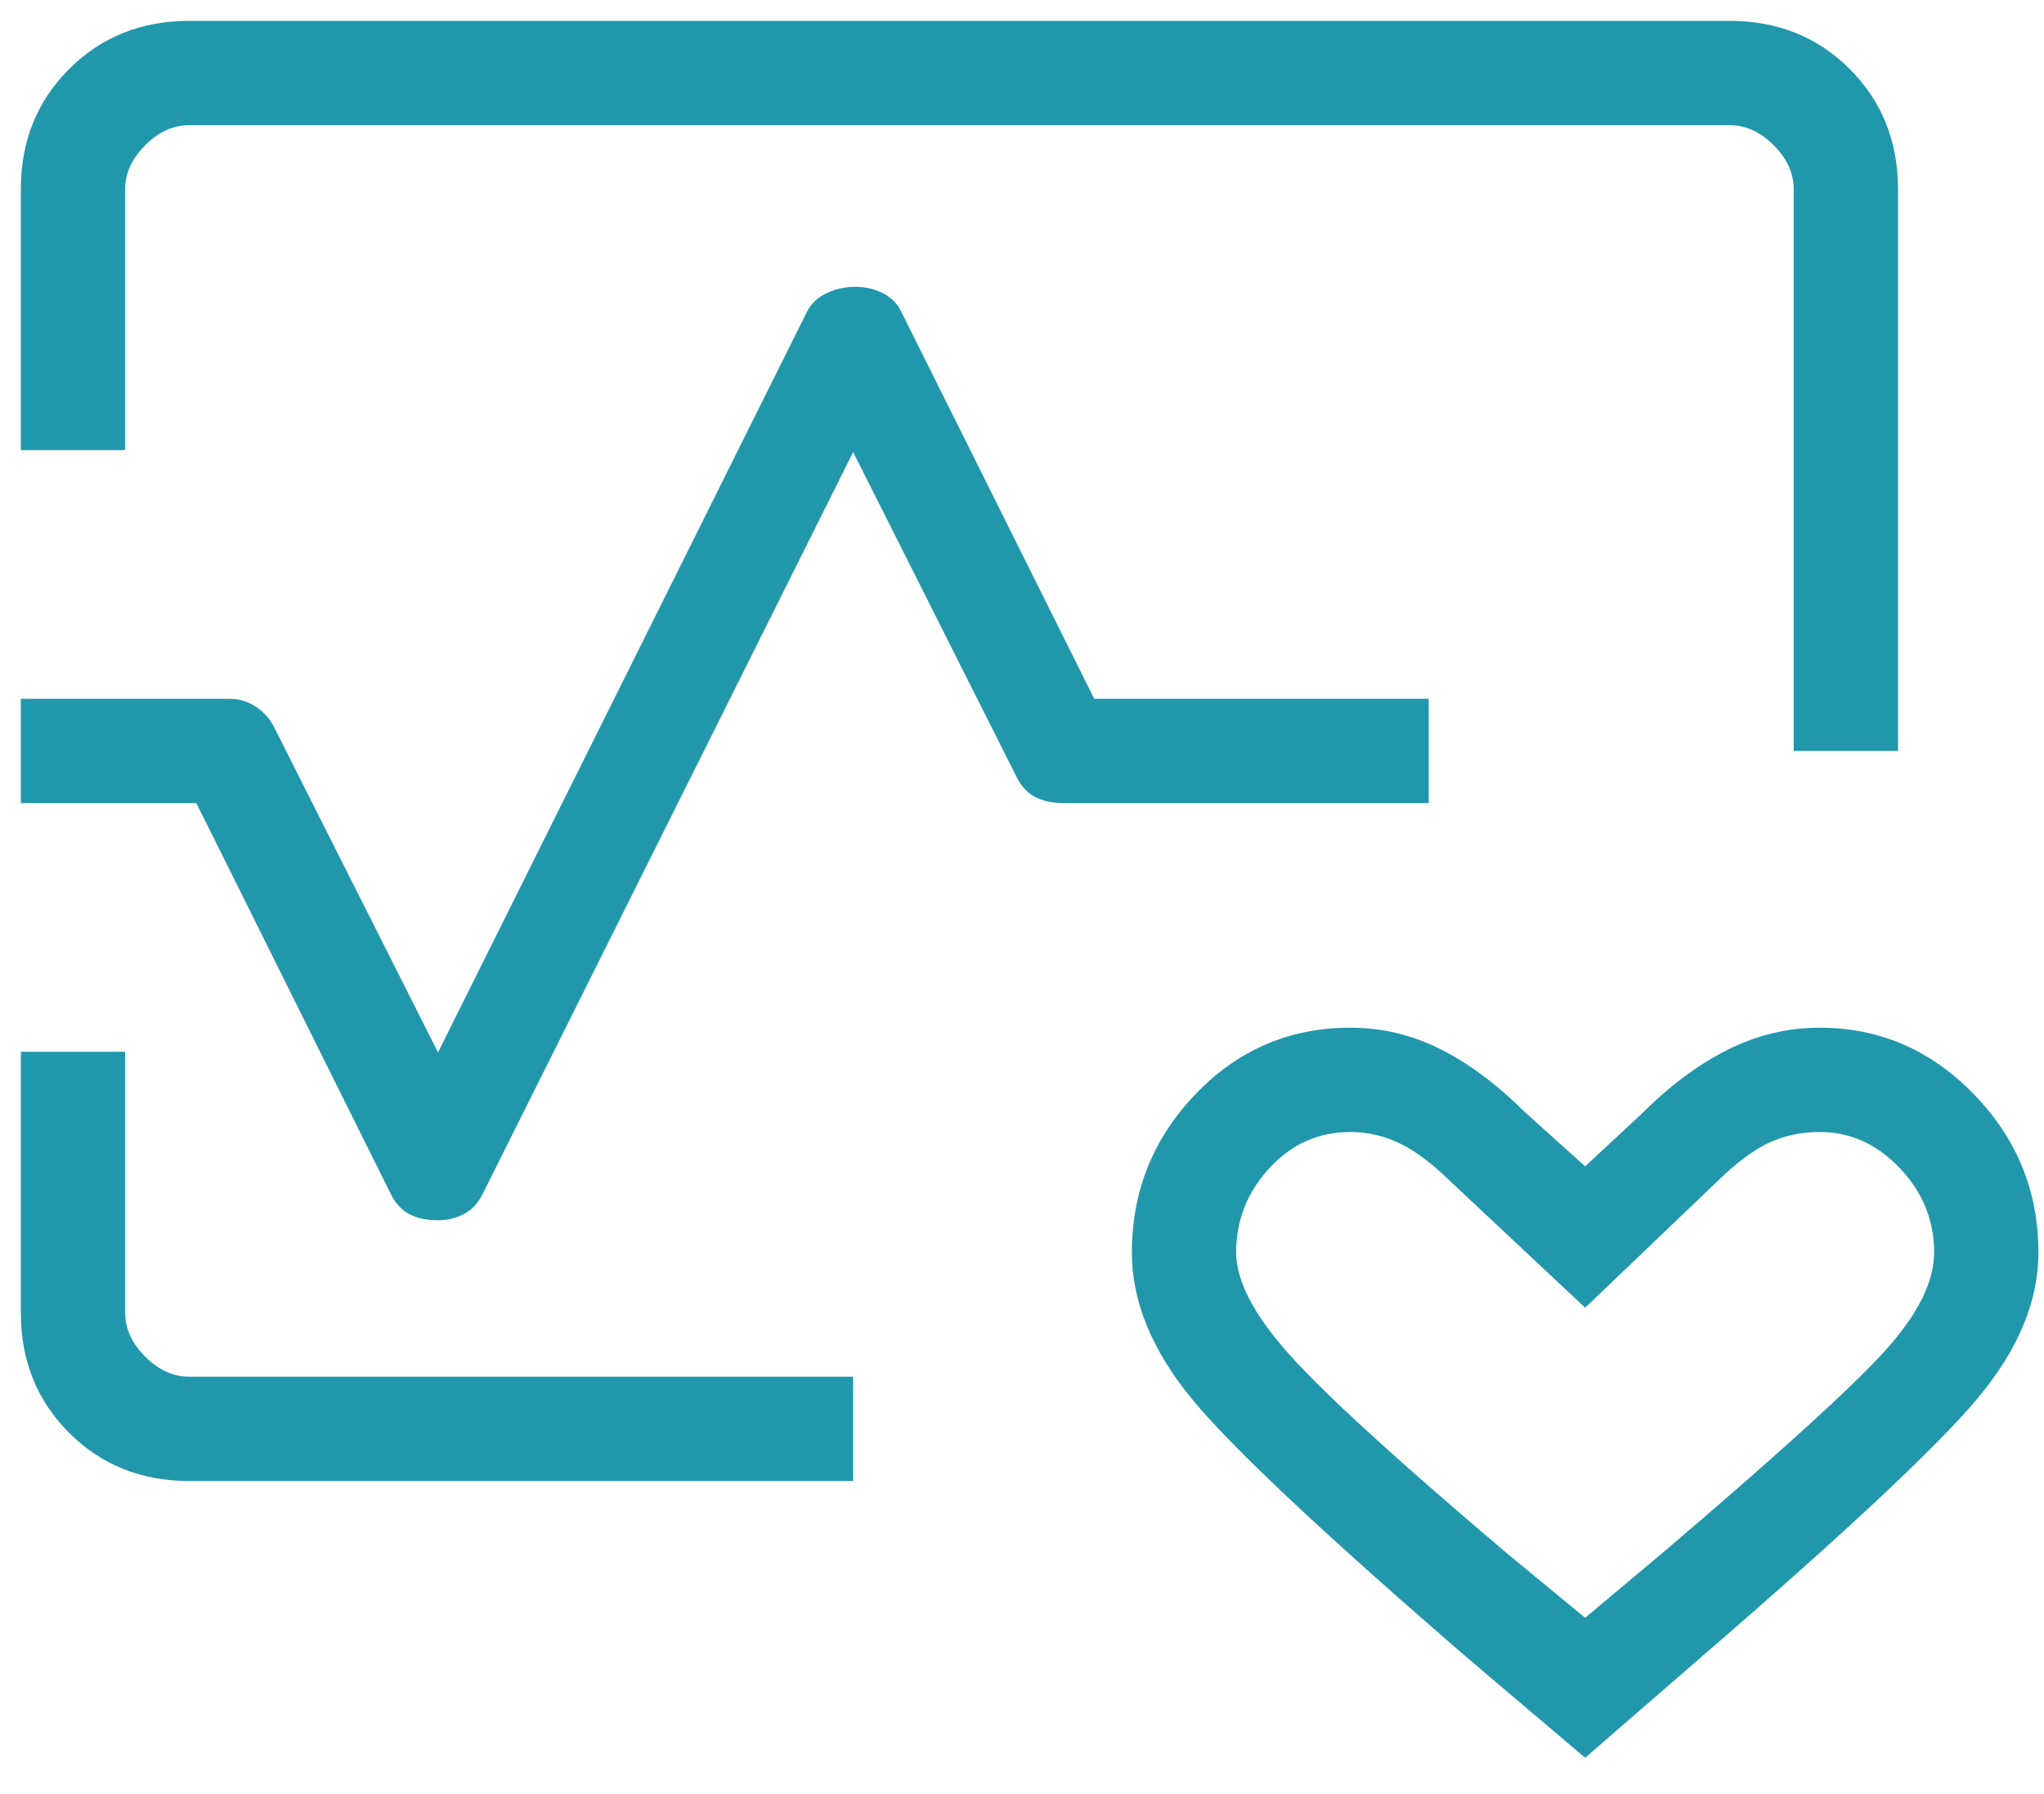 <svg width="49" height="43" viewBox="0 0 49 43" fill="none" xmlns="http://www.w3.org/2000/svg">
<path d="M0.5 10.789V4.532C0.5 3.386 0.885 2.427 1.656 1.656C2.427 0.885 3.388 0.5 4.539 0.5H41.461C42.612 0.5 43.573 0.885 44.344 1.656C45.115 2.427 45.5 3.388 45.5 4.539V18H43V4.539C43 4.154 42.84 3.801 42.519 3.481C42.199 3.16 41.846 3 41.461 3H4.539C4.154 3 3.801 3.16 3.481 3.481C3.16 3.801 3 4.154 3 4.539V10.789H0.5ZM4.539 35.5C3.388 35.5 2.427 35.115 1.656 34.344C0.885 33.573 0.5 32.614 0.5 31.468V25.211H3V31.461C3 31.846 3.16 32.199 3.481 32.519C3.801 32.84 4.154 33 4.539 33H20.452V35.5H4.539ZM38 42.134L35.245 39.798C31.771 36.801 29.551 34.717 28.584 33.546C27.618 32.374 27.134 31.201 27.134 30.024C27.134 28.554 27.643 27.288 28.659 26.227C29.676 25.165 30.914 24.634 32.375 24.634C33.127 24.634 33.843 24.804 34.523 25.144C35.203 25.484 35.881 25.989 36.557 26.659L38 27.957L39.346 26.707C40.013 26.037 40.7 25.524 41.406 25.168C42.113 24.812 42.852 24.634 43.625 24.634C45.054 24.634 46.285 25.165 47.317 26.227C48.349 27.288 48.866 28.554 48.866 30.024C48.866 31.201 48.372 32.374 47.384 33.546C46.397 34.717 44.167 36.801 40.693 39.798L38 42.134ZM38 38.779L39.943 37.149C42.628 34.86 44.37 33.278 45.168 32.401C45.967 31.525 46.366 30.731 46.366 30.019C46.366 29.25 46.092 28.577 45.543 28C44.995 27.423 44.356 27.134 43.625 27.134C43.17 27.134 42.757 27.223 42.387 27.401C42.017 27.579 41.612 27.883 41.173 28.312L38 31.346L34.764 28.312C34.325 27.883 33.918 27.579 33.543 27.401C33.168 27.223 32.779 27.134 32.375 27.134C31.609 27.134 30.961 27.423 30.43 28C29.9 28.577 29.634 29.25 29.634 30.019C29.634 30.713 30.071 31.542 30.945 32.508C31.818 33.474 33.55 35.053 36.139 37.245L38 38.779ZM10.5 29.25C10.224 29.25 9.992 29.2 9.805 29.099C9.617 28.997 9.468 28.83 9.356 28.596L4.707 19.25H0.5V16.75H5.5C5.727 16.75 5.938 16.814 6.134 16.941C6.33 17.069 6.479 17.239 6.582 17.452L10.5 25.226L19.356 7.452C19.462 7.26 19.621 7.116 19.833 7.019C20.045 6.923 20.268 6.875 20.501 6.875C20.735 6.875 20.95 6.923 21.149 7.019C21.348 7.116 21.497 7.26 21.596 7.452L26.231 16.75H34.25V19.25H25.5C25.224 19.25 24.992 19.2 24.805 19.099C24.617 18.997 24.468 18.83 24.356 18.596L20.452 10.836L11.582 28.596C11.47 28.83 11.317 28.997 11.124 29.099C10.931 29.2 10.723 29.25 10.5 29.25Z" fill="#2197AC"/>
</svg>
